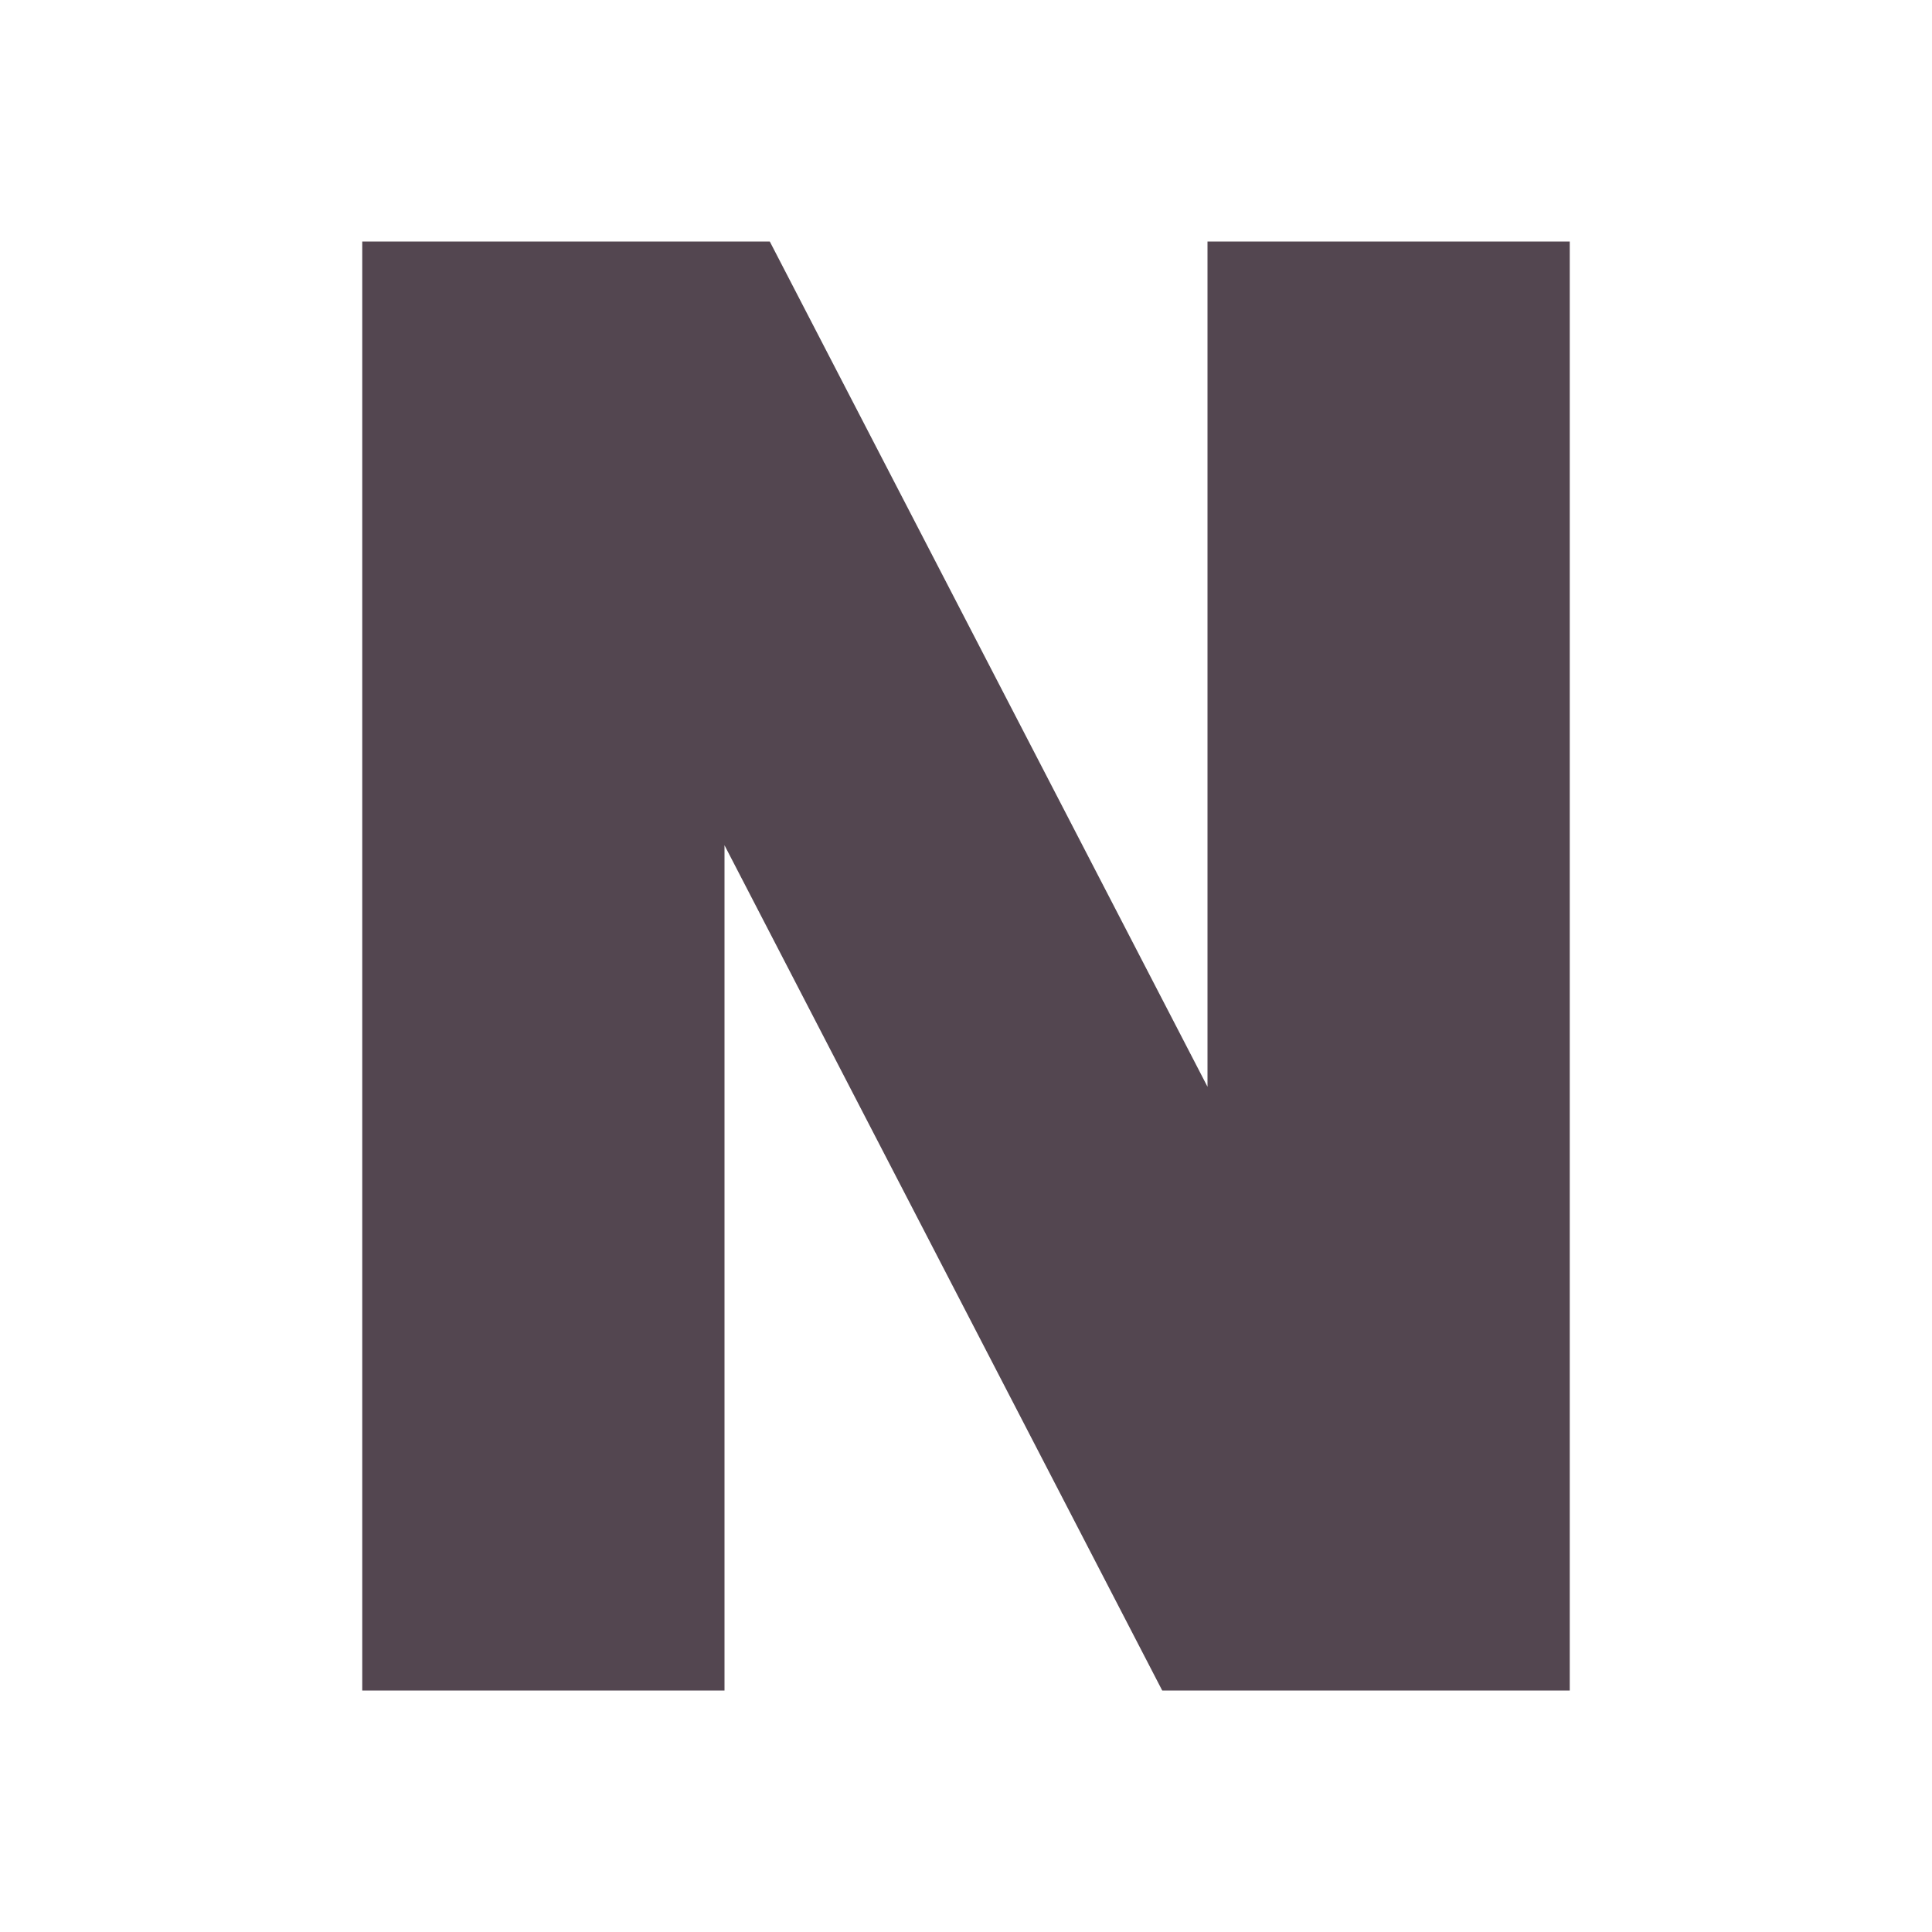 <svg xmlns="http://www.w3.org/2000/svg" height="16" width="16" xmlns:v="https://vecta.io/nano"><path d="M3 2h3.375L10 9V2h3v12H9.625L6 7v7H3z" fill="#534650" letter-spacing="0" word-spacing="0"/></svg>